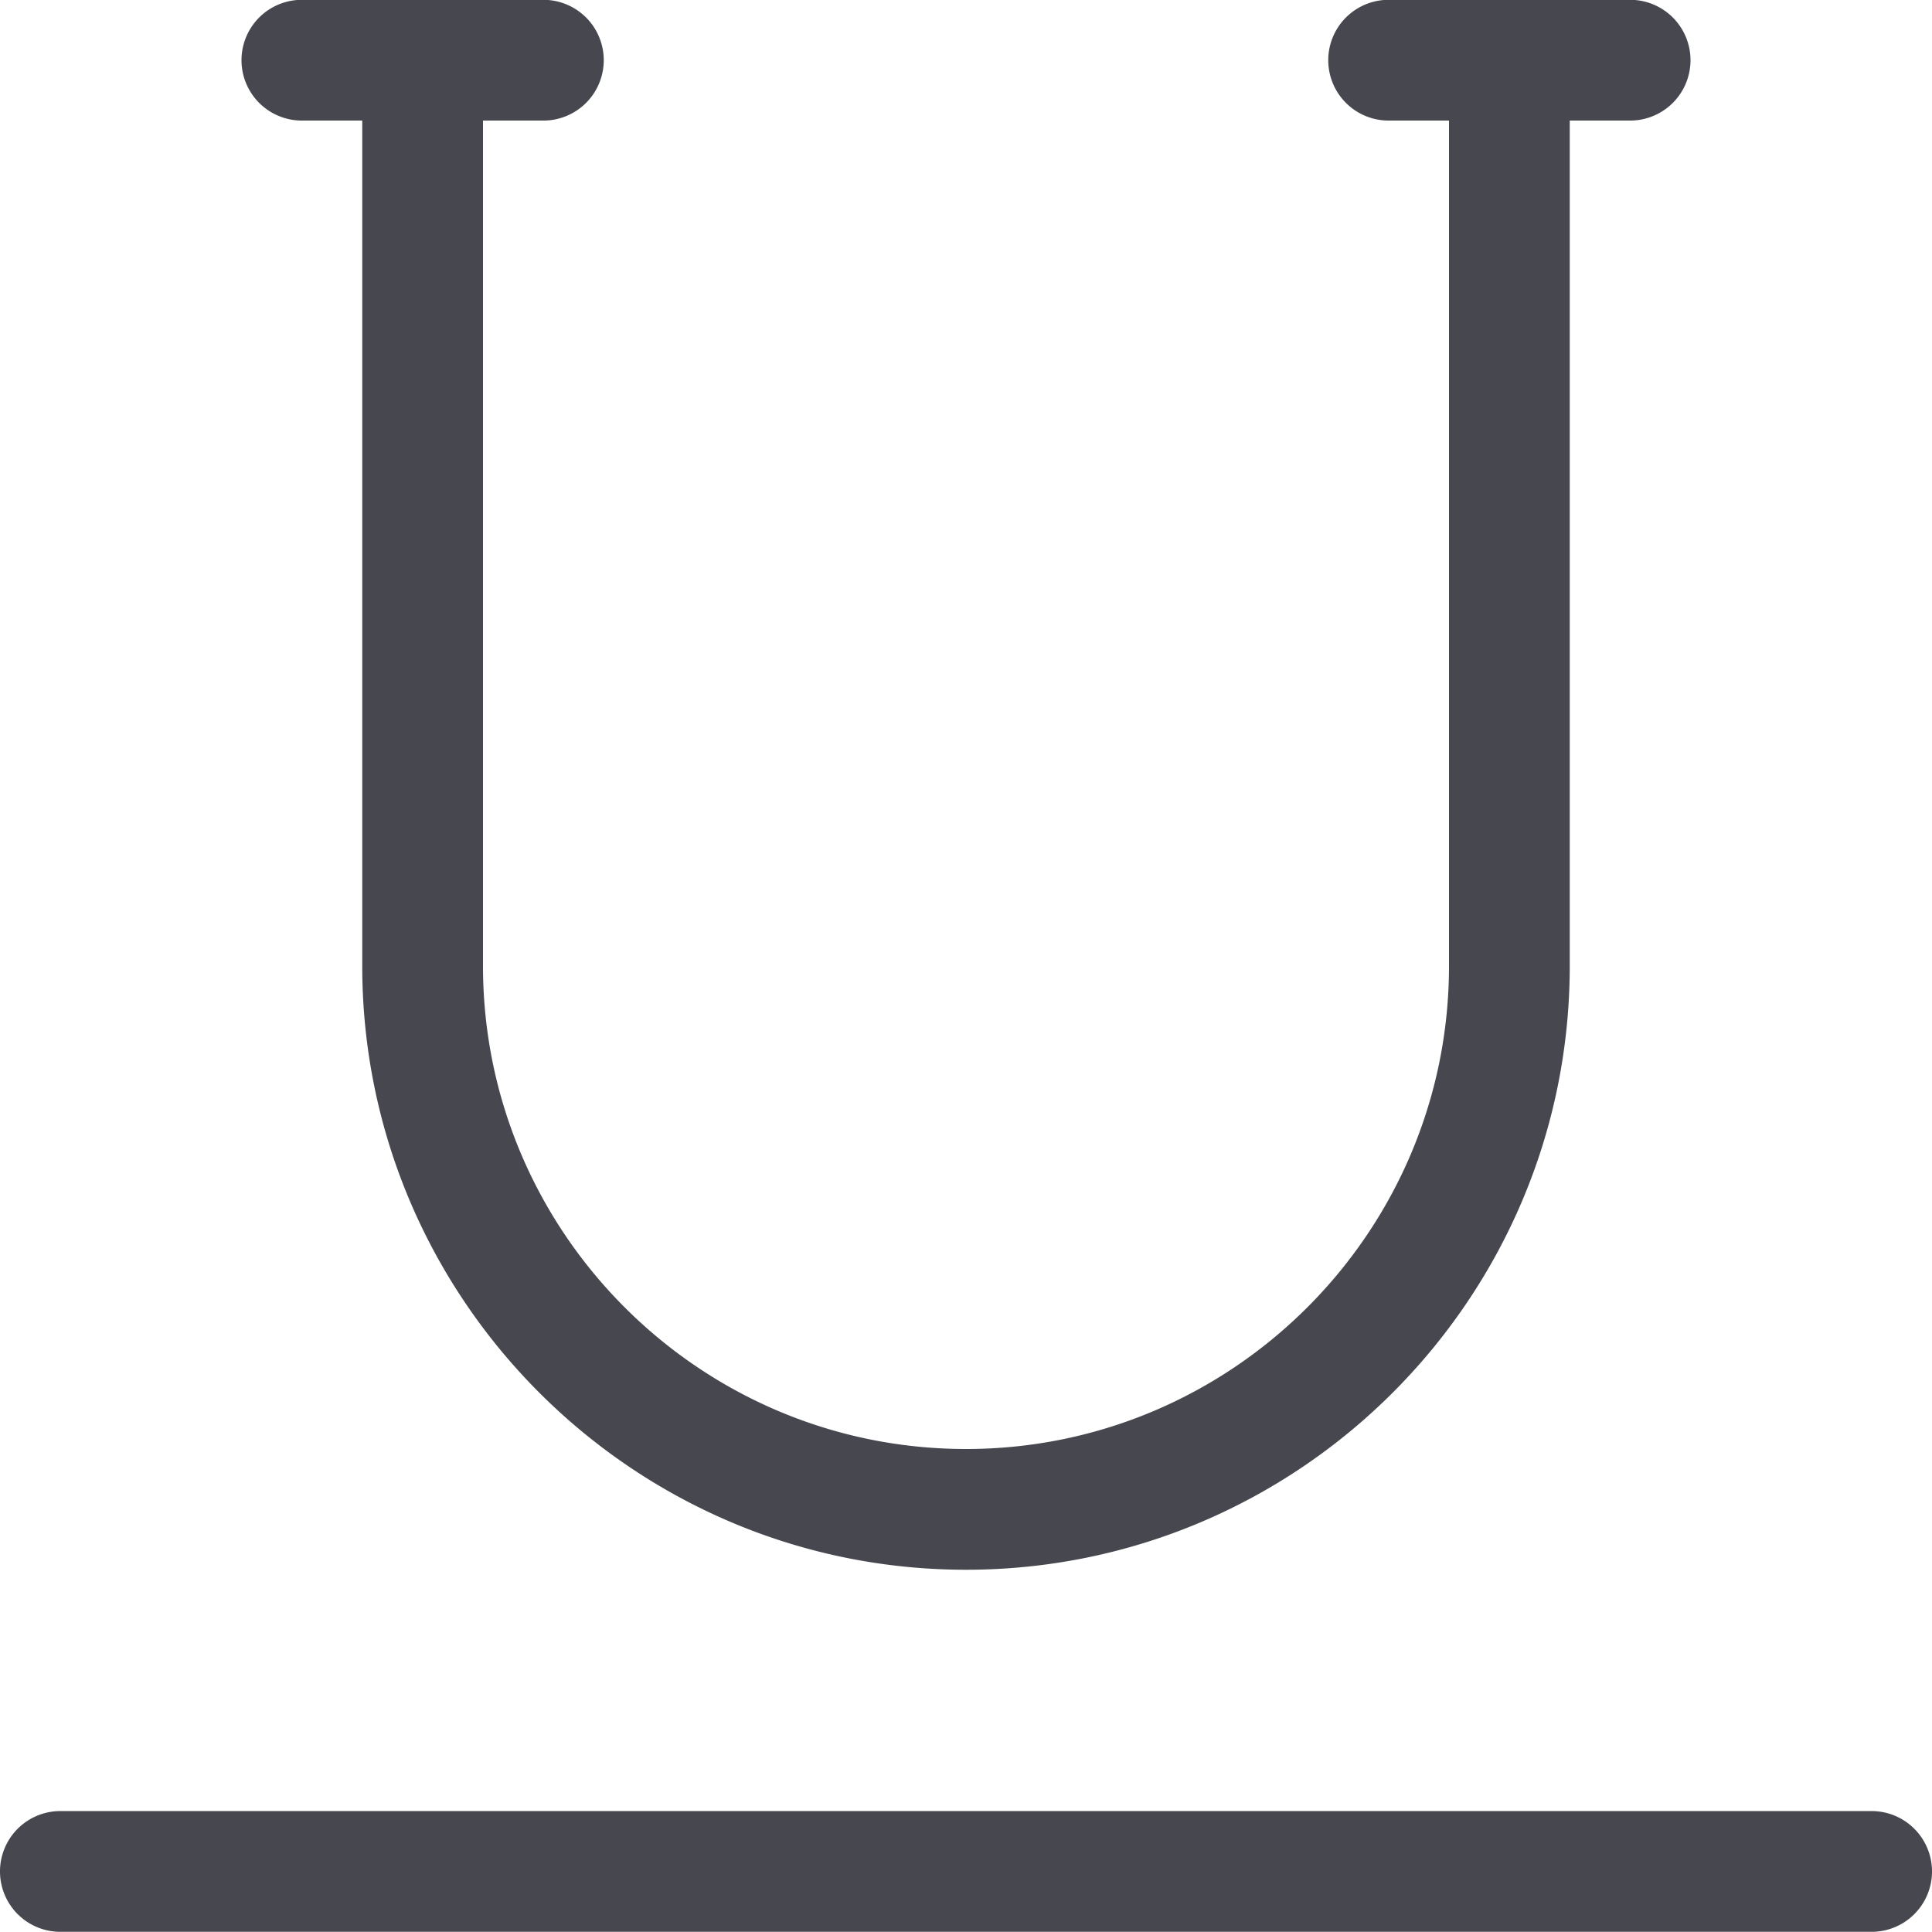 <svg xmlns="http://www.w3.org/2000/svg" width="32" height="32" fill="none" viewBox="0 0 32 32">
    <path fill="#47474F" d="M1 31.997a1 1 0 0 1 0-2h30a1 1 0 0 1 0 2H1ZM16 26c-5.513 0-10-4.487-10-10V1.997H5a1 1 0 0 1 0-2h4a1 1 0 0 1 0 2H8V16c0 4.41 3.59 8 8 8s8-3.59 8-8V1.997h-1a1 1 0 0 1 0-2h4a1 1 0 0 1 0 2h-1V16c0 5.513-4.487 10-10 10Z"/>
</svg>